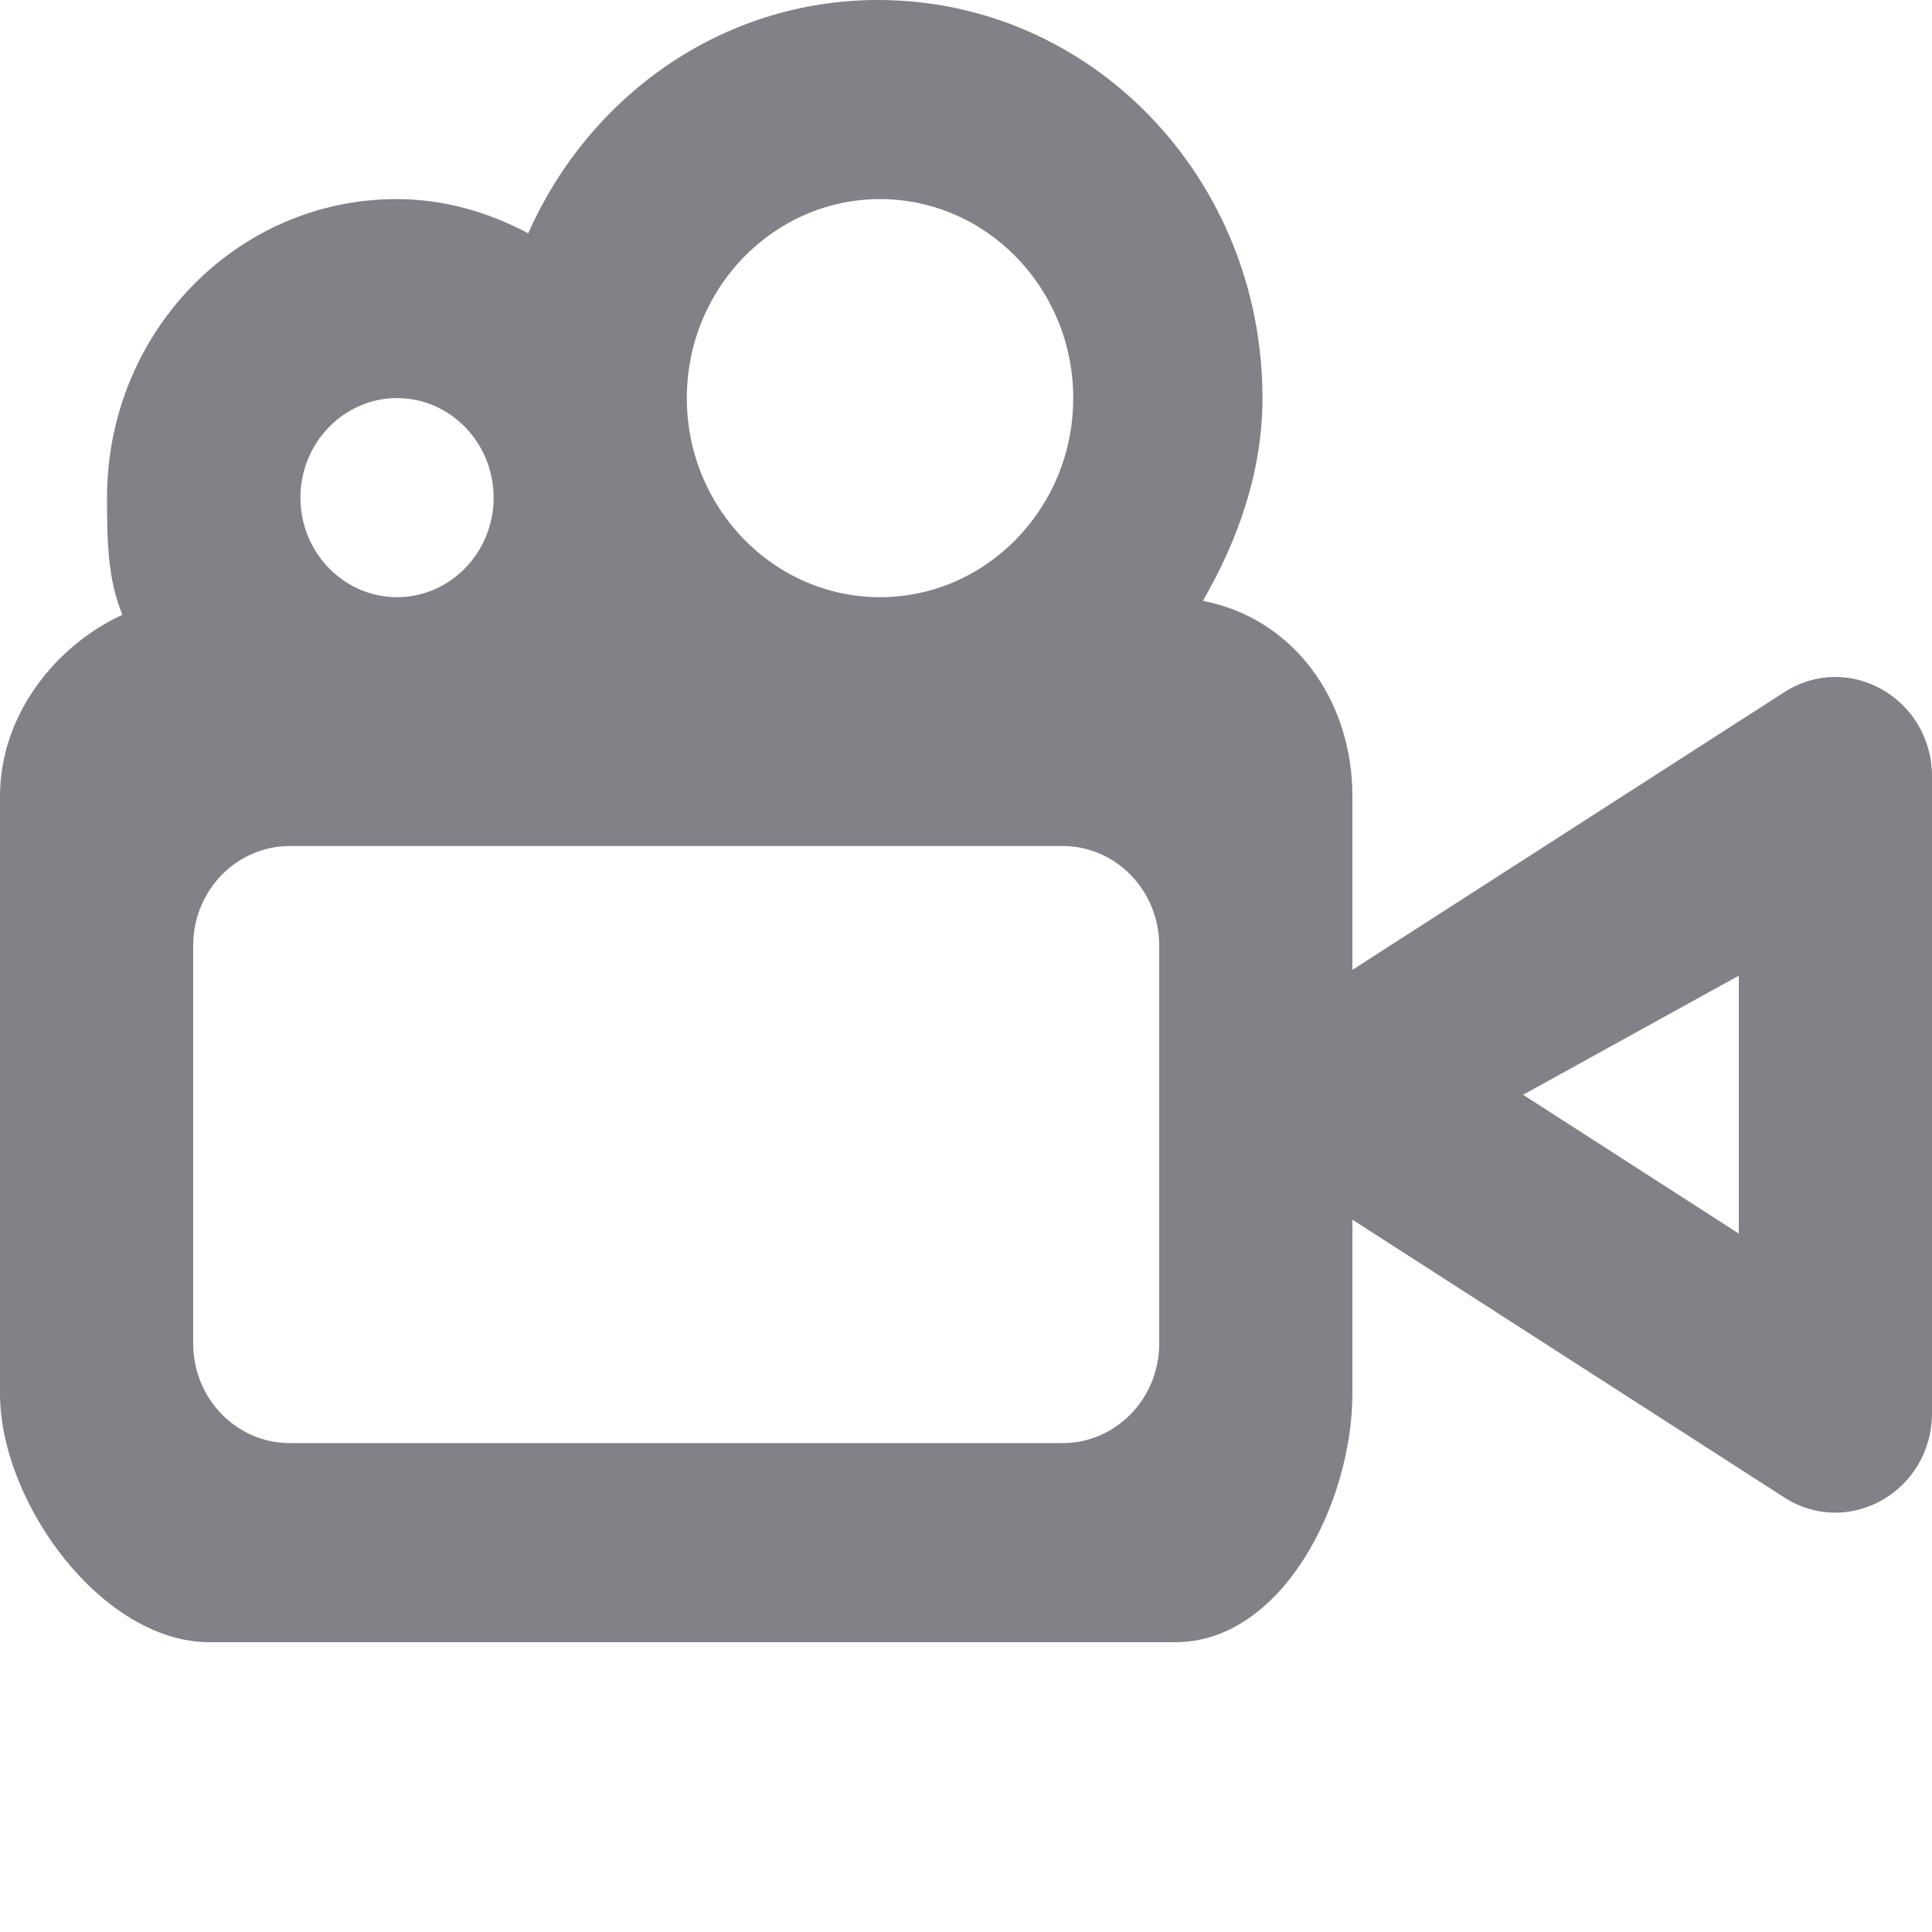 <!DOCTYPE svg PUBLIC "-//W3C//DTD SVG 1.1//EN" "http://www.w3.org/Graphics/SVG/1.1/DTD/svg11.dtd">
<!-- Uploaded to: SVG Repo, www.svgrepo.com, Transformed by: SVG Repo Mixer Tools -->
<svg width="64px" height="64px" viewBox="0 0 20.00 20.00" version="1.1" xmlns="http://www.w3.org/2000/svg" xmlns:xlink="http://www.w3.org/1999/xlink" fill="#828187" stroke="#828187">
<g id="SVGRepo_bgCarrier" stroke-width="0"/>
<g id="SVGRepo_tracerCarrier" stroke-linecap="round" stroke-linejoin="round"/>
<g id="SVGRepo_iconCarrier"> <title>video_camera_round [#828187]</title> <desc>Created with Sketch.</desc> <defs> </defs> <g id="Page-1" stroke-width="0" fill="none" fill-rule="evenodd"> <g id="Dribbble-Light-Preview" transform="translate(-300, -3921)" fill="#828187"> <g id="icons" transform="translate(56, 160)"> <path d="M262,3771.312 L262,3771.362 L262,3773.77 L259.767,3772.333 L262,3771.1 L262,3771.312 Z M256,3774.909 C256,3775.478 255.552,3775.939 255,3775.939 L247,3775.939 C246.448,3775.939 246,3775.478 246,3774.909 L246,3770.788 C246,3770.219 246.448,3769.758 247,3769.758 L255,3769.758 C255.552,3769.758 256,3770.219 256,3770.788 L256,3774.909 Z M248.11,3765.121 C248.662,3765.121 249.11,3765.584 249.11,3766.152 C249.11,3766.719 248.662,3767.182 248.11,3767.182 C247.559,3767.182 247.11,3766.719 247.11,3766.152 C247.11,3765.584 247.559,3765.121 248.11,3765.121 L248.11,3765.121 Z M253.11,3763.061 C254.213,3763.061 255.11,3763.985 255.11,3765.121 C255.11,3766.258 254.213,3767.182 253.11,3767.182 C252.008,3767.182 251.11,3766.258 251.11,3765.121 C251.11,3763.985 252.008,3763.061 253.11,3763.061 L253.11,3763.061 Z M262.47,3768.166 L258,3771.04 L258,3769.242 C258,3768.235 257.38,3767.398 256.452,3767.22 C256.809,3766.604 257.069,3765.891 257.069,3765.121 C257.069,3762.845 255.299,3761 253.09,3761 C251.473,3761 250.099,3761.993 249.468,3763.415 C249.056,3763.197 248.601,3763.061 248.105,3763.061 C246.448,3763.061 245.108,3764.444 245.108,3766.152 C245.108,3766.582 245.112,3766.992 245.267,3767.364 C244.57,3767.687 244,3768.404 244,3769.242 L244,3775.424 C244,3776.562 245.062,3778 246.167,3778 L256.167,3778 C257.271,3778 258,3776.562 258,3775.424 L258,3773.626 L262.47,3776.501 C263.137,3776.93 264,3776.436 264,3775.627 L264,3769.039 C264,3768.231 263.137,3767.737 262.47,3768.166 L262.47,3768.166 Z" id="video_camera_round-[#828187]"> </path> </g> </g> </g> </g>
</svg>